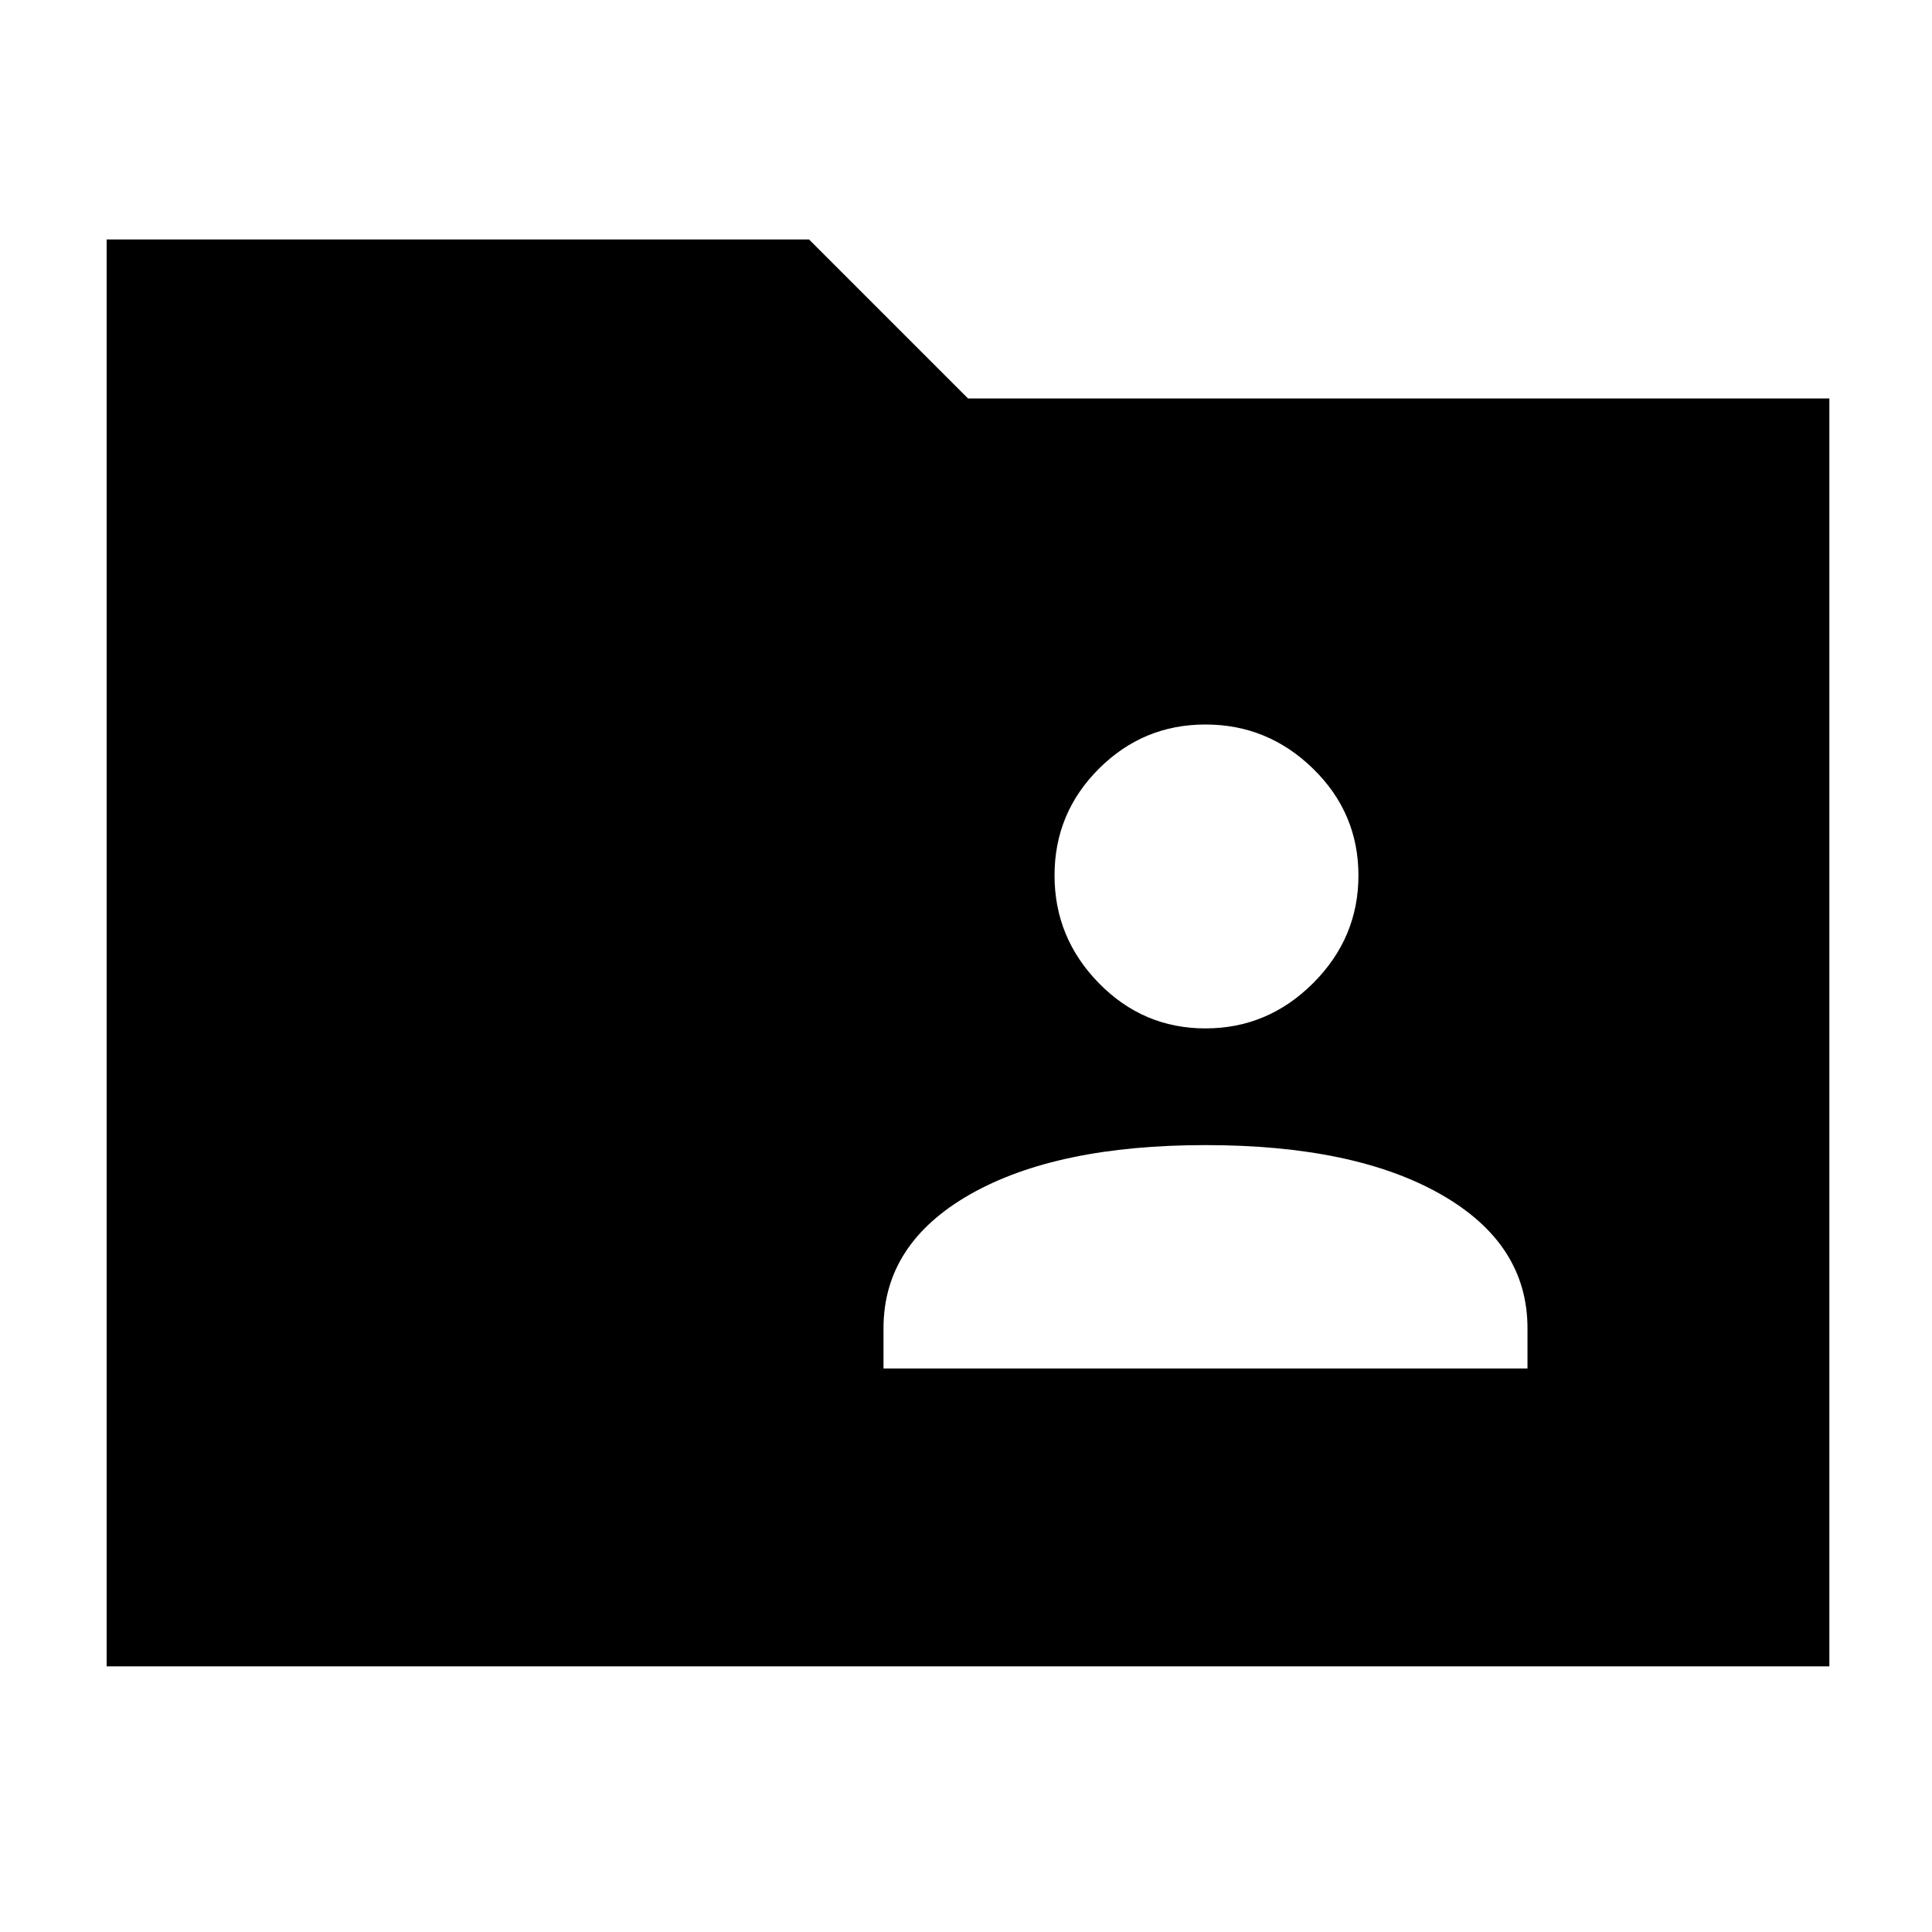 <svg xmlns="http://www.w3.org/2000/svg" height="40" width="40"><path d="M24.958 21.292q1.292 0 2.23-.938.937-.937.937-2.229t-.937-2.208Q26.25 15 24.958 15q-1.291 0-2.208.917-.917.916-.917 2.208 0 1.292.917 2.229.917.938 2.208.938Zm-6.666 7.041h13.333V27.5q0-1.75-1.792-2.771-1.791-1.021-4.875-1.021-3.083 0-4.875 1.021-1.791 1.021-1.791 2.771ZM2.208 34.5V4.958H16.75l3.292 3.292h17.833V34.5Z"/></svg>